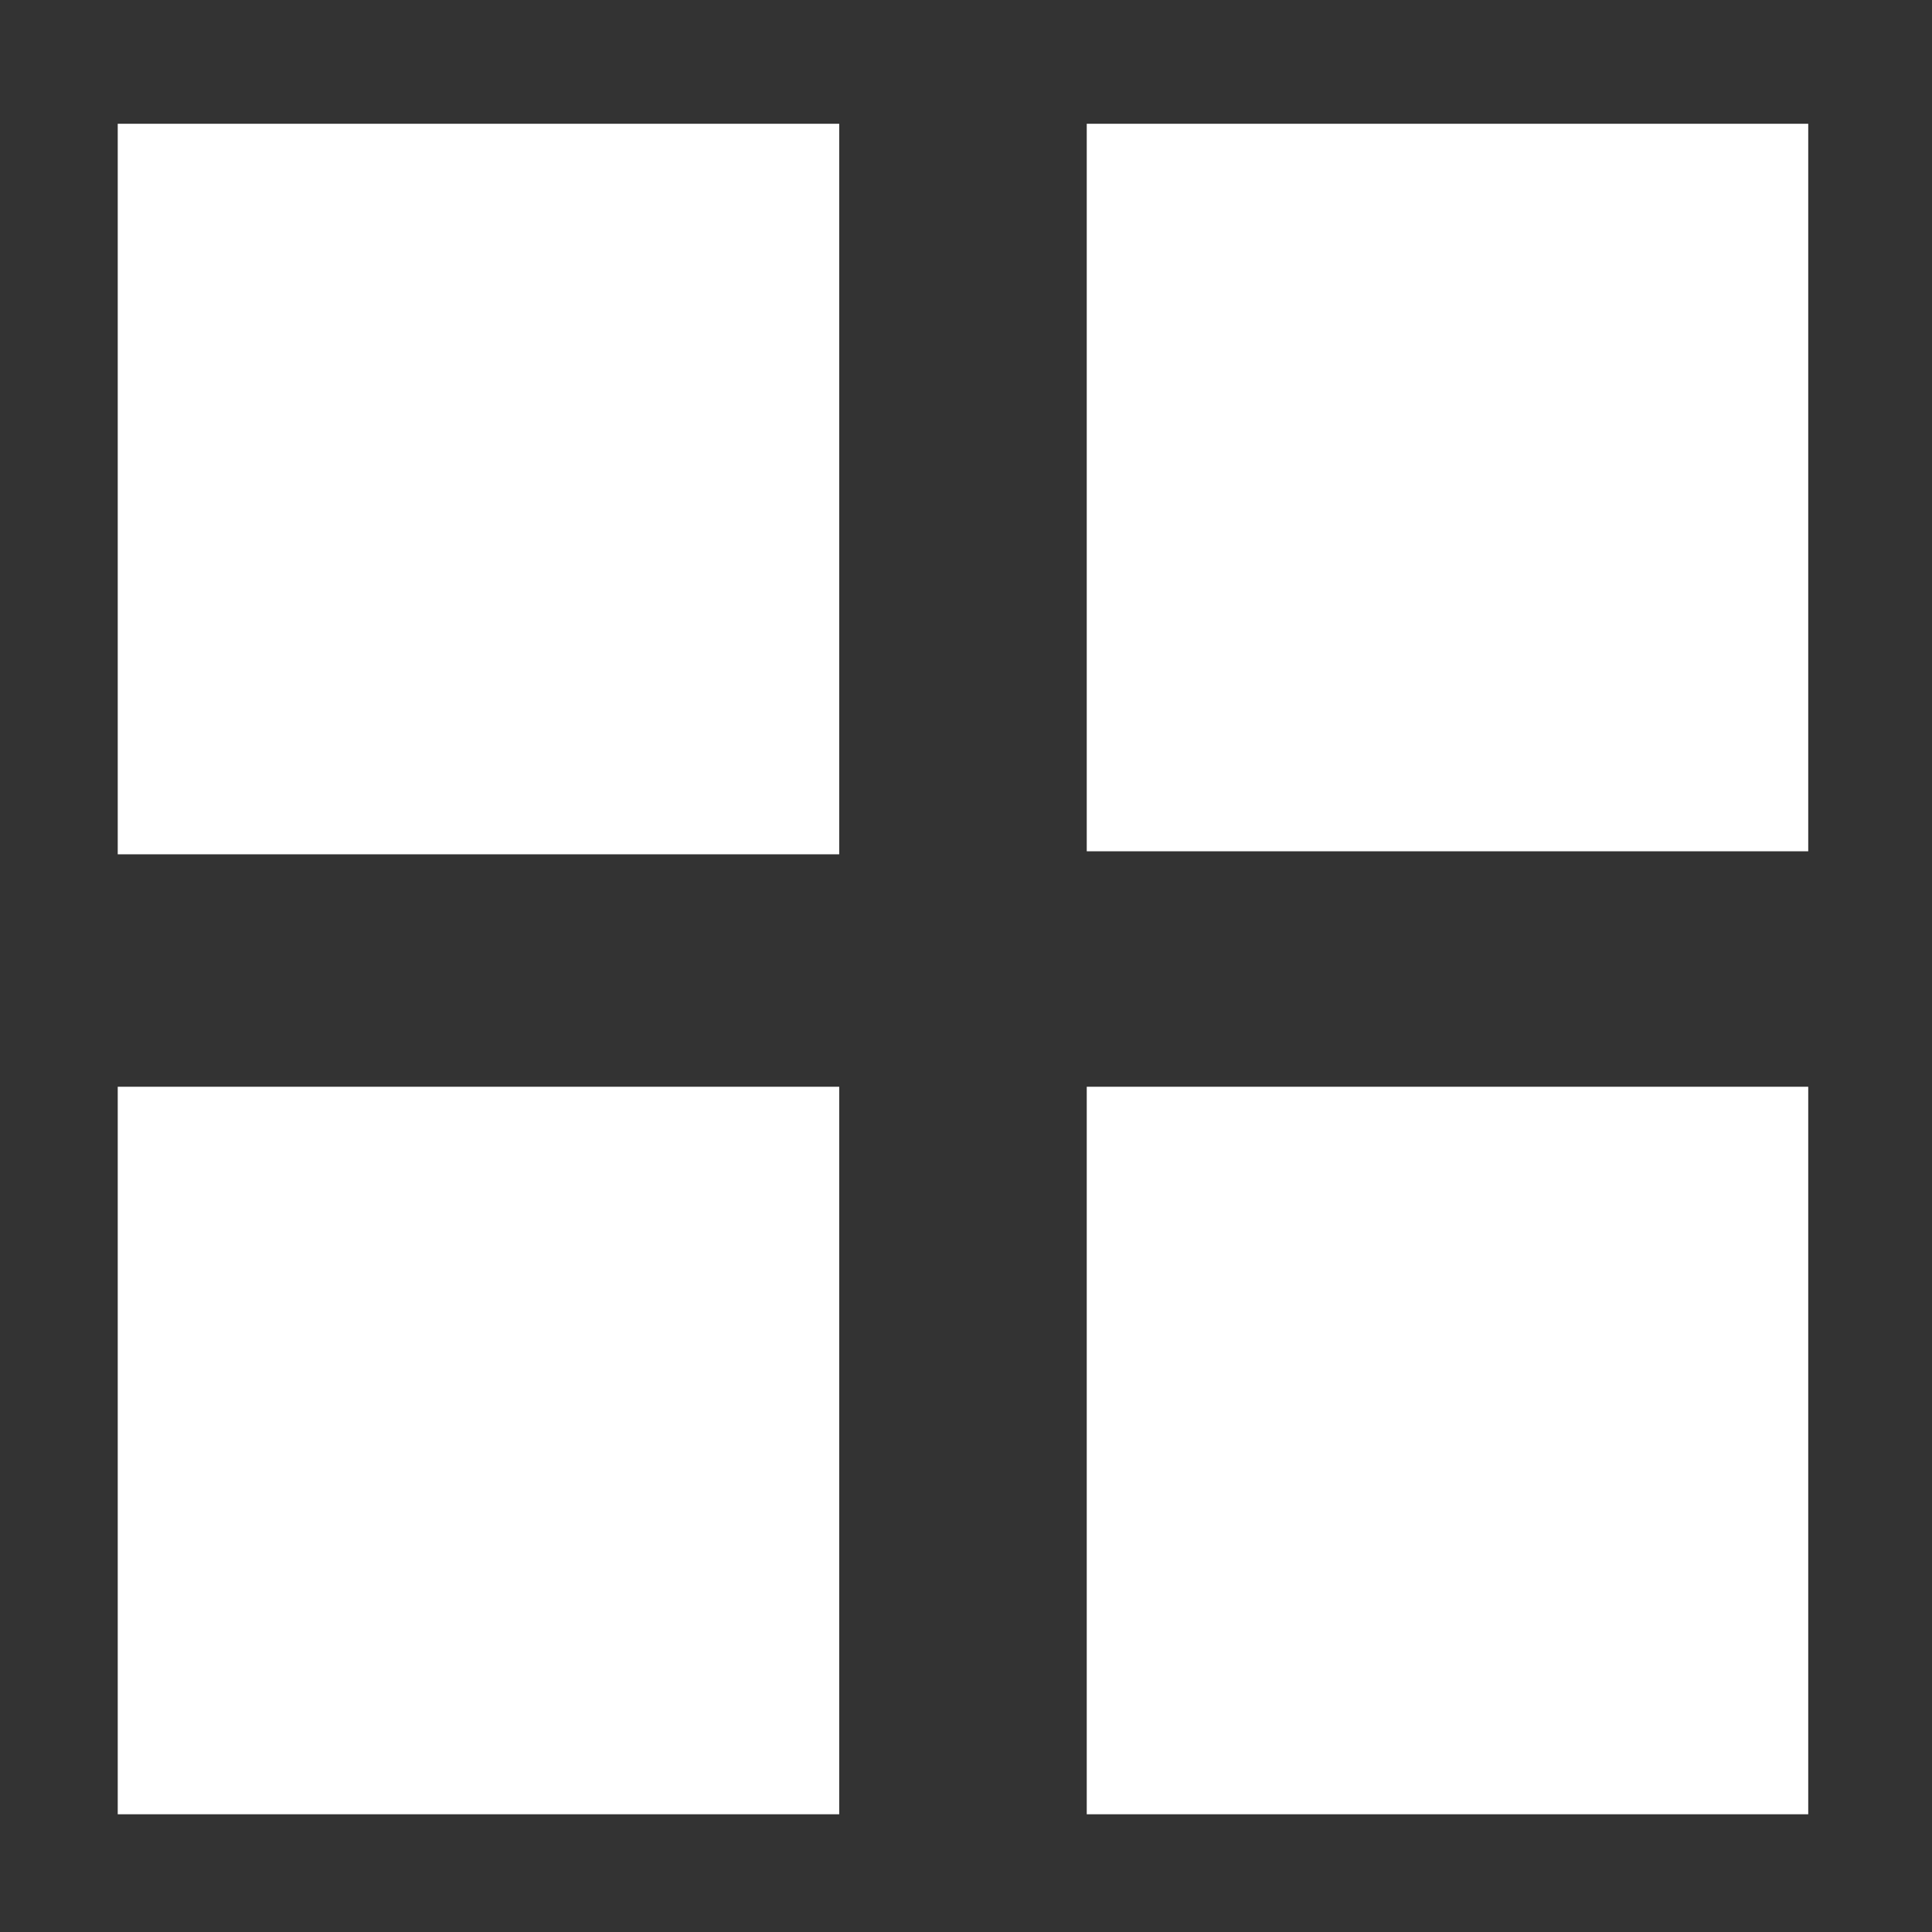 <?xml version="1.0" encoding="utf-8"?>
<!-- Generator: Adobe Illustrator 24.0.1, SVG Export Plug-In . SVG Version: 6.00 Build 0)  -->
<svg version="1.1" id="basic" xmlns="http://www.w3.org/2000/svg" xmlns:xlink="http://www.w3.org/1999/xlink" x="0px" y="0px"
	 viewBox="0 0 64 64" style="enable-background:new 0 0 64 64;" xml:space="preserve">
<rect x="0" y="0" width="64" height="64" fill="#333333" stroke="none"/>
<style type="text/css">
	.st0{fill:#FFFFFF;}
</style>
<rect x="3.9" y="4.1" class="st0" width="23.9" height="24.2"/>
<rect x="36" y="4.1" class="st0" width="23.9" height="24.1"/>
<rect x="3.9" y="36" class="st0" width="23.9" height="24.1"/>
<rect x="36" y="36" class="st0" width="23.9" height="24.1"/>
</svg>
